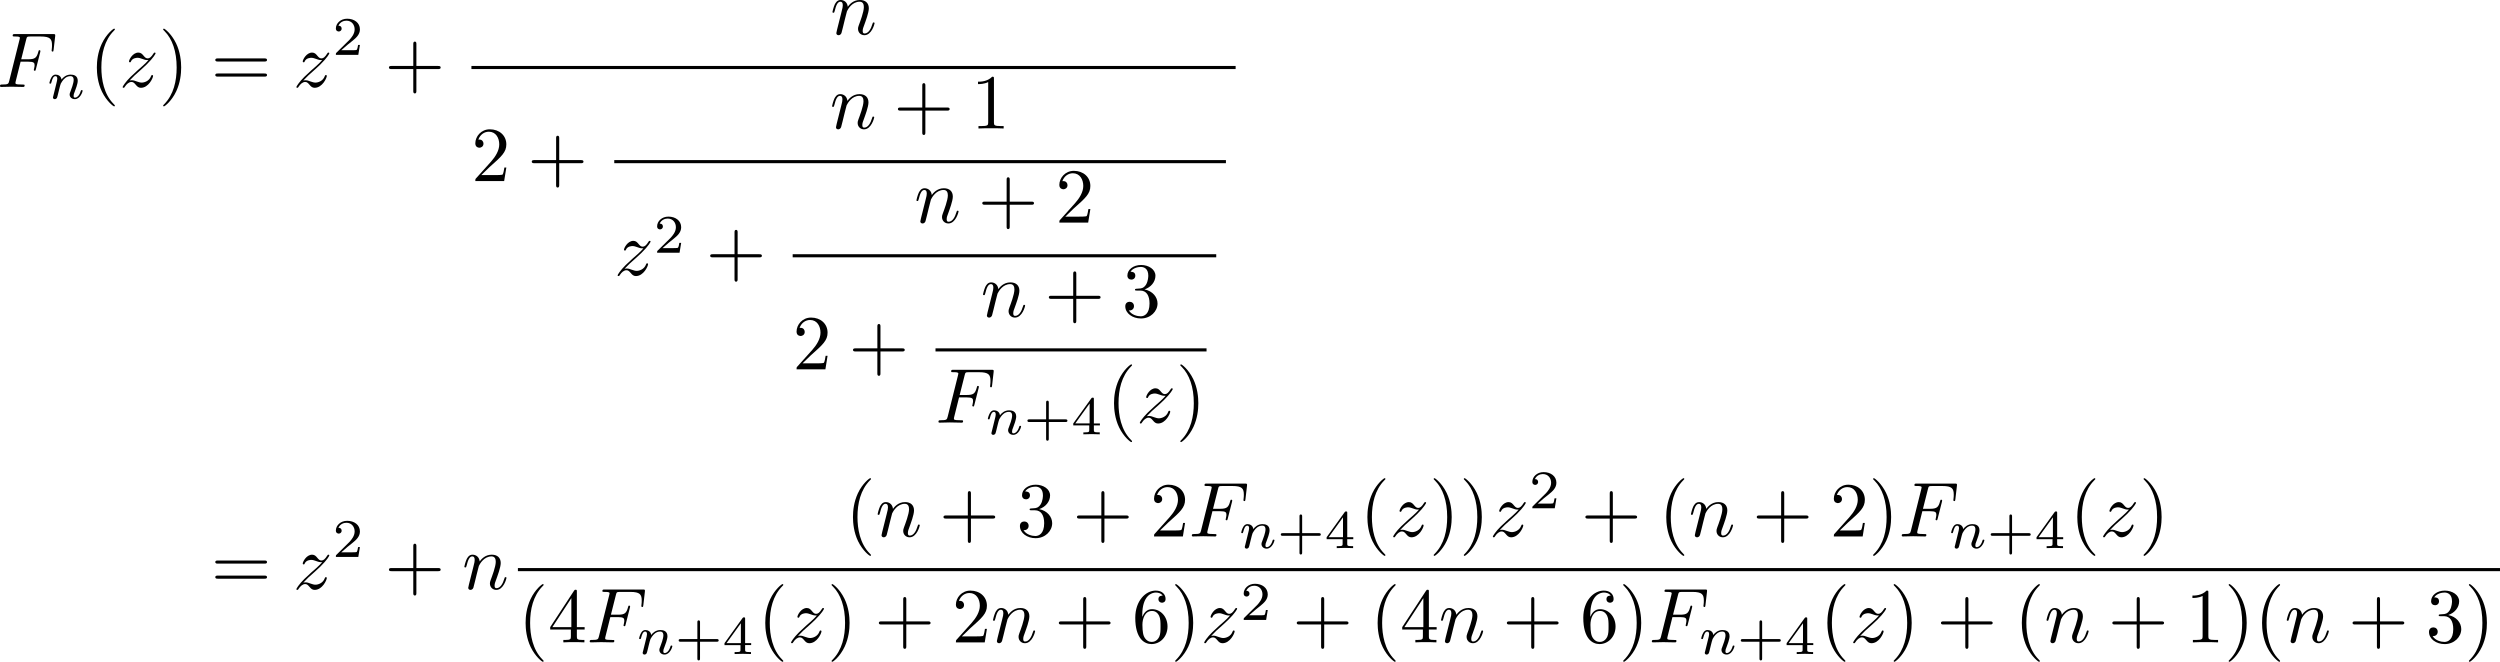 <?xml version="1.0" encoding="UTF-8" standalone="no"?>
<!-- This file was generated by dvisvgm 1.9.2 -->

<svg
   xmlns:dc="http://purl.org/dc/elements/1.1/"
   xmlns:cc="http://creativecommons.org/ns#"
   xmlns:rdf="http://www.w3.org/1999/02/22-rdf-syntax-ns#"
   xmlns:svg="http://www.w3.org/2000/svg"
   xmlns="http://www.w3.org/2000/svg"
   xmlns:xlink="http://www.w3.org/1999/xlink"
   xmlns:sodipodi="http://sodipodi.sourceforge.net/DTD/sodipodi-0.dtd"
   xmlns:inkscape="http://www.inkscape.org/namespaces/inkscape"
   height="169.639pt"
   version="1.1"
   viewBox="64.611 55.063 640.824 169.639"
   width="640.824pt"
   id="svg249"
   sodipodi:docname="fracexpand_e4.svg"
   inkscape:version="0.92.4 (5da689c313, 2019-01-14)">
  <sodipodi:namedview
     pagecolor="#ffffff"
     bordercolor="#666666"
     borderopacity="1"
     objecttolerance="10"
     gridtolerance="10"
     guidetolerance="10"
     inkscape:pageopacity="0"
     inkscape:pageshadow="2"
     inkscape:window-width="1920"
     inkscape:window-height="1017"
     id="namedview251"
     showgrid="false"
     fit-margin-top="0"
     fit-margin-left="0"
     fit-margin-right="0"
     fit-margin-bottom="0"
     inkscape:zoom="1.1783409"
     inkscape:cx="313.24398"
     inkscape:cy="113.01263"
     inkscape:window-x="-8"
     inkscape:window-y="-8"
     inkscape:window-maximized="1"
     inkscape:current-layer="svg249" />
  <defs
     id="defs18">
    <path
       d="m 3.019,-3.238 h 0.966 c 0.747,0 0.827,0.159 0.827,0.448 0,0.07 0,0.189 -0.07,0.488 -0.02,0.05 -0.03,0.09 -0.03,0.11 0,0.08 0.06,0.12 0.12,0.12 0.1,0 0.1,-0.03 0.149,-0.209 l 0.548,-2.162 c 0.03,-0.11 0.03,-0.13 0.03,-0.159 0,-0.02 -0.02,-0.11 -0.12,-0.11 -0.1,0 -0.11,0.05 -0.149,0.209 C 5.081,-3.726 4.852,-3.547 4.005,-3.547 H 3.098 L 3.736,-6.077 C 3.826,-6.426 3.836,-6.466 4.274,-6.466 h 1.315 c 1.225,0 1.455,0.329 1.455,1.096 0,0.229 0,0.269 -0.03,0.538 -0.02,0.13 -0.02,0.149 -0.02,0.179 0,0.05 0.03,0.12 0.12,0.12 0.11,0 0.12,-0.06 0.139,-0.249 L 7.452,-6.506 c 0.03,-0.269 -0.02,-0.269 -0.269,-0.269 H 2.301 c -0.199,0 -0.299,0 -0.299,0.199 0,0.11 0.09,0.11 0.279,0.11 0.369,0 0.648,0 0.648,0.179 0,0.04 0,0.06 -0.05,0.239 l -1.315,5.27 c -0.1,0.389 -0.12,0.468 -0.907,0.468 -0.169,0 -0.279,0 -0.279,0.189 C 0.379,0 0.498,0 0.528,0 0.817,0 1.554,-0.03 1.843,-0.03 2.172,-0.03 2.999,0 3.328,0 c 0.09,0 0.209,0 0.209,-0.189 0,-0.08 -0.06,-0.1 -0.06,-0.11 -0.03,-0.01 -0.05,-0.01 -0.279,-0.01 -0.219,0 -0.269,0 -0.518,-0.02 -0.289,-0.03 -0.319,-0.07 -0.319,-0.199 0,-0.02 0,-0.08 0.04,-0.229 z"
       id="g0-70"
       inkscape:connector-curvature="0" />
    <path
       d="m 0.877,-0.588 c -0.03,0.149 -0.09,0.379 -0.09,0.428 0,0.179 0.139,0.269 0.289,0.269 0.12,0 0.299,-0.08 0.369,-0.279 C 1.455,-0.189 1.574,-0.658 1.634,-0.907 l 0.219,-0.897 c 0.06,-0.219 0.12,-0.438 0.169,-0.667 0.04,-0.169 0.12,-0.458 0.13,-0.498 0.149,-0.309 0.677,-1.215 1.624,-1.215 0.448,0 0.538,0.369 0.538,0.697 0,0.618 -0.488,1.893 -0.648,2.321 -0.09,0.229 -0.1,0.349 -0.1,0.458 0,0.468 0.349,0.817 0.817,0.817 0.936,0 1.305,-1.455 1.305,-1.534 0,-0.1 -0.09,-0.1 -0.12,-0.1 -0.1,0 -0.1,0.03 -0.149,0.179 -0.199,0.677 -0.528,1.235 -1.016,1.235 -0.169,0 -0.239,-0.1 -0.239,-0.329 0,-0.249 0.09,-0.488 0.179,-0.707 0.189,-0.528 0.608,-1.624 0.608,-2.192 0,-0.667 -0.428,-1.066 -1.146,-1.066 -0.897,0 -1.385,0.638 -1.554,0.867 -0.05,-0.558 -0.458,-0.867 -0.917,-0.867 -0.458,0 -0.648,0.389 -0.747,0.568 -0.159,0.339 -0.299,0.927 -0.299,0.966 0,0.1 0.1,0.1 0.12,0.1 0.1,0 0.11,-0.01 0.169,-0.229 0.169,-0.707 0.369,-1.186 0.727,-1.186 0.199,0 0.309,0.13 0.309,0.458 0,0.209 -0.03,0.319 -0.159,0.837 z"
       id="g0-110"
       inkscape:connector-curvature="0" />
    <path
       d="M 1.325,-0.827 C 1.863,-1.405 2.152,-1.654 2.511,-1.963 c 0,-0.01 0.618,-0.538 0.976,-0.897 0.946,-0.927 1.166,-1.405 1.166,-1.445 0,-0.1 -0.09,-0.1 -0.11,-0.1 -0.07,0 -0.1,0.02 -0.149,0.11 -0.299,0.478 -0.508,0.638 -0.747,0.638 -0.239,0 -0.359,-0.149 -0.508,-0.319 -0.189,-0.229 -0.359,-0.428 -0.687,-0.428 -0.747,0 -1.205,0.927 -1.205,1.136 0,0.05 0.03,0.11 0.12,0.11 0.09,0 0.11,-0.05 0.13,-0.11 0.189,-0.458 0.767,-0.468 0.847,-0.468 0.209,0 0.399,0.07 0.628,0.149 0.399,0.149 0.508,0.149 0.767,0.149 -0.359,0.428 -1.196,1.146 -1.385,1.305 l -0.897,0.837 c -0.677,0.667 -1.026,1.235 -1.026,1.305 0,0.1 0.1,0.1 0.12,0.1 0.08,0 0.1,-0.02 0.159,-0.13 C 0.936,-0.369 1.235,-0.638 1.554,-0.638 c 0.229,0 0.329,0.09 0.578,0.379 0.169,0.209 0.349,0.369 0.638,0.369 0.986,0 1.564,-1.265 1.564,-1.534 0,-0.05 -0.04,-0.1 -0.12,-0.1 -0.09,0 -0.11,0.06 -0.139,0.13 -0.229,0.648 -0.867,0.837 -1.196,0.837 -0.199,0 -0.379,-0.06 -0.588,-0.13 -0.339,-0.13 -0.488,-0.169 -0.697,-0.169 -0.02,0 -0.179,0 -0.269,0.03 z"
       id="g0-122"
       inkscape:connector-curvature="0" />
    <path
       d="m 3.298,2.391 c 0,-0.03 0,-0.05 -0.169,-0.219 -1.245,-1.255 -1.564,-3.138 -1.564,-4.663 0,-1.734 0.379,-3.467 1.604,-4.712 0.13,-0.12 0.13,-0.139 0.13,-0.169 0,-0.07 -0.04,-0.1 -0.1,-0.1 -0.1,0 -0.996,0.677 -1.584,1.943 -0.508,1.096 -0.628,2.202 -0.628,3.039 0,0.777 0.11,1.983 0.658,3.108 0.598,1.225 1.455,1.873 1.554,1.873 0.06,0 0.1,-0.03 0.1,-0.1 z"
       id="g2-40"
       inkscape:connector-curvature="0" />
    <path
       d="m 2.879,-2.491 c 0,-0.777 -0.11,-1.983 -0.658,-3.108 -0.598,-1.225 -1.455,-1.873 -1.554,-1.873 -0.06,0 -0.1,0.04 -0.1,0.1 0,0.03 0,0.05 0.189,0.229 0.976,0.986 1.544,2.57 1.544,4.653 0,1.704 -0.369,3.457 -1.604,4.712 C 0.568,2.341 0.568,2.361 0.568,2.391 c 0,0.06 0.04,0.1 0.1,0.1 0.1,0 0.996,-0.677 1.584,-1.943 C 2.76,-0.548 2.879,-1.654 2.879,-2.491 Z"
       id="g2-41"
       inkscape:connector-curvature="0" />
    <path
       d="M 4.075,-2.291 H 6.854 c 0.139,0 0.329,0 0.329,-0.199 0,-0.199 -0.189,-0.199 -0.329,-0.199 H 4.075 v -2.79 c 0,-0.139 0,-0.329 -0.199,-0.329 -0.199,0 -0.199,0.189 -0.199,0.329 v 2.79 H 0.887 c -0.139,0 -0.329,0 -0.329,0.199 0,0.199 0.189,0.199 0.329,0.199 H 3.676 v 2.79 c 0,0.139 0,0.329 0.199,0.329 0.199,0 0.199,-0.189 0.199,-0.329 z"
       id="g2-43"
       inkscape:connector-curvature="0" />
    <path
       d="m 2.929,-6.376 c 0,-0.239 0,-0.259 -0.229,-0.259 -0.618,0.638 -1.494,0.638 -1.813,0.638 v 0.309 c 0.199,0 0.787,0 1.305,-0.259 v 5.161 c 0,0.359 -0.03,0.478 -0.927,0.478 H 0.946 V 0 C 1.295,-0.03 2.162,-0.03 2.56,-0.03 c 0.399,0 1.265,0 1.614,0.03 V -0.309 H 3.856 c -0.897,0 -0.927,-0.11 -0.927,-0.478 z"
       id="g2-49"
       inkscape:connector-curvature="0" />
    <path
       d="M 1.265,-0.767 2.321,-1.793 c 1.554,-1.375 2.152,-1.913 2.152,-2.909 0,-1.136 -0.897,-1.933 -2.112,-1.933 -1.126,0 -1.863,0.917 -1.863,1.803 0,0.558 0.498,0.558 0.528,0.558 0.169,0 0.518,-0.12 0.518,-0.528 0,-0.259 -0.179,-0.518 -0.528,-0.518 -0.08,0 -0.1,0 -0.13,0.01 0.229,-0.648 0.767,-1.016 1.345,-1.016 0.907,0 1.335,0.807 1.335,1.624 0,0.797 -0.498,1.584 -1.046,2.202 L 0.608,-0.369 C 0.498,-0.259 0.498,-0.239 0.498,0 H 4.194 L 4.473,-1.734 H 4.224 c -0.05,0.299 -0.12,0.737 -0.219,0.887 -0.07,0.08 -0.727,0.08 -0.946,0.08 z"
       id="g2-50"
       inkscape:connector-curvature="0" />
    <path
       d="m 2.889,-3.507 c 0.817,-0.269 1.395,-0.966 1.395,-1.753 0,-0.817 -0.877,-1.375 -1.833,-1.375 -1.006,0 -1.763,0.598 -1.763,1.355 0,0.329 0.219,0.518 0.508,0.518 0.309,0 0.508,-0.219 0.508,-0.508 0,-0.498 -0.468,-0.498 -0.618,-0.498 0.309,-0.488 0.966,-0.618 1.325,-0.618 0.408,0 0.956,0.219 0.956,1.116 0,0.12 -0.02,0.697 -0.279,1.136 -0.299,0.478 -0.638,0.508 -0.887,0.518 -0.08,0.01 -0.319,0.03 -0.389,0.03 -0.08,0.01 -0.149,0.02 -0.149,0.12 0,0.11 0.07,0.11 0.239,0.11 h 0.438 c 0.817,0 1.186,0.677 1.186,1.654 0,1.355 -0.687,1.644 -1.126,1.644 -0.428,0 -1.176,-0.169 -1.524,-0.757 0.349,0.05 0.658,-0.169 0.658,-0.548 0,-0.359 -0.269,-0.558 -0.558,-0.558 -0.239,0 -0.558,0.139 -0.558,0.578 0,0.907 0.927,1.564 2.012,1.564 1.215,0 2.122,-0.907 2.122,-1.923 0,-0.817 -0.628,-1.594 -1.664,-1.803 z"
       id="g2-51"
       inkscape:connector-curvature="0" />
    <path
       d="m 2.929,-1.644 v 0.867 c 0,0.359 -0.02,0.468 -0.757,0.468 H 1.963 V 0 c 0.408,-0.03 0.927,-0.03 1.345,-0.03 0.418,0 0.946,0 1.355,0.03 V -0.309 H 4.453 c -0.737,0 -0.757,-0.11 -0.757,-0.468 V -1.644 H 4.692 V -1.953 H 3.696 v -4.533 c 0,-0.199 0,-0.259 -0.159,-0.259 -0.09,0 -0.12,0 -0.199,0.12 l -3.059,4.672 v 0.309 z M 2.989,-1.953 H 0.558 L 2.989,-5.669 Z"
       id="g2-52"
       inkscape:connector-curvature="0" />
    <path
       d="m 1.315,-3.268 v -0.239 c 0,-2.521 1.235,-2.879 1.743,-2.879 0.239,0 0.658,0.06 0.877,0.399 -0.149,0 -0.548,0 -0.548,0.448 0,0.309 0.239,0.458 0.458,0.458 0.159,0 0.458,-0.09 0.458,-0.478 0,-0.598 -0.438,-1.076 -1.265,-1.076 -1.275,0 -2.62,1.285 -2.62,3.487 0,2.66 1.156,3.367 2.082,3.367 1.106,0 2.052,-0.936 2.052,-2.252 0,-1.265 -0.887,-2.222 -1.993,-2.222 -0.677,0 -1.046,0.508 -1.245,0.986 z m 1.186,3.208 c -0.628,0 -0.927,-0.598 -0.986,-0.747 C 1.335,-1.275 1.335,-2.072 1.335,-2.252 c 0,-0.777 0.319,-1.773 1.215,-1.773 0.159,0 0.618,0 0.927,0.618 0.179,0.369 0.179,0.877 0.179,1.365 0,0.478 0,0.976 -0.169,1.335 -0.299,0.598 -0.757,0.648 -0.986,0.648 z"
       id="g2-54"
       inkscape:connector-curvature="0" />
    <path
       d="m 6.844,-3.258 c 0.149,0 0.339,0 0.339,-0.199 0,-0.199 -0.189,-0.199 -0.329,-0.199 H 0.887 c -0.139,0 -0.329,0 -0.329,0.199 0,0.199 0.189,0.199 0.339,0.199 z m 0.01,1.933 c 0.139,0 0.329,0 0.329,-0.199 0,-0.199 -0.189,-0.199 -0.339,-0.199 H 0.897 c -0.149,0 -0.339,0 -0.339,0.199 0,0.199 0.189,0.199 0.329,0.199 z"
       id="g2-61"
       inkscape:connector-curvature="0" />
    <path
       d="m 0.851,-0.439 c -0.028,0.091 -0.07,0.265 -0.07,0.286 0,0.153 0.126,0.223 0.237,0.223 0.126,0 0.237,-0.091 0.272,-0.153 0.035,-0.063 0.091,-0.286 0.126,-0.432 0.035,-0.133 0.112,-0.453 0.153,-0.628 0.042,-0.153 0.084,-0.307 0.119,-0.467 0.077,-0.286 0.091,-0.342 0.293,-0.628 0.195,-0.279 0.523,-0.642 1.046,-0.642 0.404,0 0.411,0.356 0.411,0.488 0,0.418 -0.3,1.193 -0.411,1.485 -0.077,0.195 -0.105,0.258 -0.105,0.377 0,0.37 0.307,0.6 0.663,0.6 0.697,0 1.004,-0.962 1.004,-1.067 0,-0.091 -0.091,-0.091 -0.112,-0.091 -0.098,0 -0.105,0.042 -0.133,0.119 -0.16,0.558 -0.46,0.844 -0.739,0.844 -0.146,0 -0.174,-0.098 -0.174,-0.244 0,-0.16 0.035,-0.251 0.16,-0.565 0.084,-0.216 0.37,-0.955 0.37,-1.346 0,-0.676 -0.537,-0.795 -0.907,-0.795 -0.579,0 -0.969,0.356 -1.179,0.635 -0.049,-0.481 -0.46,-0.635 -0.746,-0.635 -0.3,0 -0.46,0.216 -0.551,0.377 -0.153,0.258 -0.251,0.656 -0.251,0.69 0,0.091 0.098,0.091 0.119,0.091 0.098,0 0.105,-0.021 0.153,-0.209 0.105,-0.411 0.237,-0.753 0.509,-0.753 0.181,0 0.23,0.153 0.23,0.342 0,0.133 -0.063,0.391 -0.112,0.579 -0.049,0.188 -0.119,0.474 -0.153,0.628 z"
       id="g1-110"
       inkscape:connector-curvature="0" />
    <path
       d="m 3.229,-1.576 h 2.134 c 0.091,0 0.258,0 0.258,-0.167 0,-0.174 -0.16,-0.174 -0.258,-0.174 h -2.134 v -2.141 c 0,-0.091 0,-0.258 -0.167,-0.258 -0.174,0 -0.174,0.16 -0.174,0.258 v 2.141 H 0.746 c -0.091,0 -0.258,0 -0.258,0.167 0,0.174 0.16,0.174 0.258,0.174 H 2.887 v 2.141 c 0,0.091 0,0.258 0.167,0.258 0.174,0 0.174,-0.16 0.174,-0.258 z"
       id="g3-43"
       inkscape:connector-curvature="0" />
    <path
       d="M 3.522,-1.269 H 3.285 C 3.264,-1.116 3.194,-0.704 3.103,-0.635 3.048,-0.593 2.511,-0.593 2.413,-0.593 H 1.13 C 1.862,-1.241 2.106,-1.437 2.525,-1.764 3.041,-2.176 3.522,-2.608 3.522,-3.271 c 0,-0.844 -0.739,-1.36 -1.632,-1.36 -0.865,0 -1.451,0.607 -1.451,1.248 0,0.356 0.3,0.391 0.37,0.391 0.167,0 0.37,-0.119 0.37,-0.37 0,-0.126 -0.049,-0.37 -0.411,-0.37 0.216,-0.495 0.69,-0.649 1.018,-0.649 0.697,0 1.06,0.544 1.06,1.109 0,0.607 -0.432,1.088 -0.656,1.339 L 0.509,-0.272 C 0.439,-0.209 0.439,-0.195 0.439,0 H 3.313 Z"
       id="g3-50"
       inkscape:connector-curvature="0" />
    <path
       d="m 3.689,-1.144 v -0.251 h -0.774 v -3.11 c 0,-0.146 0,-0.195 -0.153,-0.195 -0.084,0 -0.112,0 -0.181,0.098 l -2.308,3.208 v 0.251 h 2.05 v 0.572 c 0,0.237 0,0.321 -0.565,0.321 H 1.569 V 0 c 0.349,-0.014 0.795,-0.028 1.046,-0.028 0.258,0 0.704,0.014 1.053,0.028 V -0.251 H 3.48 c -0.565,0 -0.565,-0.084 -0.565,-0.321 V -1.144 Z M 2.371,-3.947 v 2.552 H 0.53 Z"
       id="g3-52"
       inkscape:connector-curvature="0" />
  </defs>
  <g
     id="page1"
     transform="matrix(2,0,0,2,-65.368,-54.803)">
    <use
       x="64.61"
       xlink:href="#g0-70"
       y="66.076"
       id="use20"
       width="100%"
       height="100%" />
    <use
       x="70.993"
       xlink:href="#g1-110"
       y="67.571"
       id="use22"
       width="100%"
       height="100%" />
    <use
       x="76.416"
       xlink:href="#g2-40"
       y="66.076"
       id="use24"
       width="100%"
       height="100%" />
    <use
       x="80.276"
       xlink:href="#g0-122"
       y="66.076"
       id="use26"
       width="100%"
       height="100%" />
    <use
       x="85.33"
       xlink:href="#g2-41"
       y="66.076"
       id="use28"
       width="100%"
       height="100%" />
    <use
       x="92.027"
       xlink:href="#g2-61"
       y="66.076"
       id="use30"
       width="100%"
       height="100%" />
    <use
       x="102.543"
       xlink:href="#g0-122"
       y="66.076"
       id="use32"
       width="100%"
       height="100%" />
    <use
       x="107.597"
       xlink:href="#g3-50"
       y="61.963"
       id="use34"
       width="100%"
       height="100%" />
    <use
       x="114.281"
       xlink:href="#g2-43"
       y="66.076"
       id="use36"
       width="100%"
       height="100%" />
    <use
       x="171.391"
       xlink:href="#g0-110"
       y="59.336"
       id="use38"
       width="100%"
       height="100%" />
    <rect
       height="0.398"
       width="97.943"
       x="125.41"
       y="63.386"
       id="rect40" />
    <use
       x="125.41"
       xlink:href="#g2-50"
       y="78.14"
       id="use42"
       width="100%"
       height="100%" />
    <use
       x="132.586"
       xlink:href="#g2-43"
       y="78.14"
       id="use44"
       width="100%"
       height="100%" />
    <use
       x="171.344"
       xlink:href="#g0-110"
       y="71.401"
       id="use46"
       width="100%"
       height="100%" />
    <use
       x="179.515"
       xlink:href="#g2-43"
       y="71.401"
       id="use48"
       width="100%"
       height="100%" />
    <use
       x="189.449"
       xlink:href="#g2-49"
       y="71.401"
       id="use50"
       width="100%"
       height="100%" />
    <rect
       height="0.398"
       width="78.394"
       x="143.716"
       y="75.451"
       id="rect52" />
    <use
       x="143.716"
       xlink:href="#g0-122"
       y="90.205"
       id="use54"
       width="100%"
       height="100%" />
    <use
       x="148.77"
       xlink:href="#g3-50"
       y="87.326"
       id="use56"
       width="100%"
       height="100%" />
    <use
       x="155.453"
       xlink:href="#g2-43"
       y="90.205"
       id="use58"
       width="100%"
       height="100%" />
    <use
       x="182.156"
       xlink:href="#g0-110"
       y="83.465"
       id="use60"
       width="100%"
       height="100%" />
    <use
       x="190.327"
       xlink:href="#g2-43"
       y="83.465"
       id="use62"
       width="100%"
       height="100%" />
    <use
       x="200.261"
       xlink:href="#g2-50"
       y="83.465"
       id="use64"
       width="100%"
       height="100%" />
    <rect
       height="0.398"
       width="54.286"
       x="166.582"
       y="87.515"
       id="rect66" />
    <use
       x="166.582"
       xlink:href="#g2-50"
       y="102.269"
       id="use68"
       width="100%"
       height="100%" />
    <use
       x="173.759"
       xlink:href="#g2-43"
       y="102.269"
       id="use70"
       width="100%"
       height="100%" />
    <use
       x="190.687"
       xlink:href="#g0-110"
       y="95.529"
       id="use72"
       width="100%"
       height="100%" />
    <use
       x="198.859"
       xlink:href="#g2-43"
       y="95.529"
       id="use74"
       width="100%"
       height="100%" />
    <use
       x="208.792"
       xlink:href="#g2-51"
       y="95.529"
       id="use76"
       width="100%"
       height="100%" />
    <rect
       height="0.398"
       width="34.737"
       x="184.888"
       y="99.579"
       id="rect78" />
    <use
       x="184.888"
       xlink:href="#g0-70"
       y="109.103"
       id="use80"
       width="100%"
       height="100%" />
    <use
       x="191.27"
       xlink:href="#g1-110"
       y="110.597"
       id="use82"
       width="100%"
       height="100%" />
    <use
       x="196.177"
       xlink:href="#g3-43"
       y="110.597"
       id="use84"
       width="100%"
       height="100%" />
    <use
       x="202.27"
       xlink:href="#g3-52"
       y="110.597"
       id="use86"
       width="100%"
       height="100%" />
    <use
       x="206.781"
       xlink:href="#g2-40"
       y="109.103"
       id="use88"
       width="100%"
       height="100%" />
    <use
       x="210.641"
       xlink:href="#g0-122"
       y="109.103"
       id="use90"
       width="100%"
       height="100%" />
    <use
       x="215.694"
       xlink:href="#g2-41"
       y="109.103"
       id="use92"
       width="100%"
       height="100%" />
    <use
       x="92.027"
       xlink:href="#g2-61"
       y="130.428"
       id="use94"
       width="100%"
       height="100%" />
    <use
       x="102.543"
       xlink:href="#g0-122"
       y="130.428"
       id="use96"
       width="100%"
       height="100%" />
    <use
       x="107.597"
       xlink:href="#g3-50"
       y="126.314"
       id="use98"
       width="100%"
       height="100%" />
    <use
       x="114.281"
       xlink:href="#g2-43"
       y="130.428"
       id="use100"
       width="100%"
       height="100%" />
    <use
       x="124.214"
       xlink:href="#g0-110"
       y="130.428"
       id="use102"
       width="100%"
       height="100%" />
    <use
       x="173.323"
       xlink:href="#g2-40"
       y="123.688"
       id="use104"
       width="100%"
       height="100%" />
    <use
       x="177.183"
       xlink:href="#g0-110"
       y="123.688"
       id="use106"
       width="100%"
       height="100%" />
    <use
       x="185.355"
       xlink:href="#g2-43"
       y="123.688"
       id="use108"
       width="100%"
       height="100%" />
    <use
       x="195.289"
       xlink:href="#g2-51"
       y="123.688"
       id="use110"
       width="100%"
       height="100%" />
    <use
       x="202.465"
       xlink:href="#g2-43"
       y="123.688"
       id="use112"
       width="100%"
       height="100%" />
    <use
       x="212.399"
       xlink:href="#g2-50"
       y="123.688"
       id="use114"
       width="100%"
       height="100%" />
    <use
       x="217.361"
       xlink:href="#g0-70"
       y="123.688"
       id="use116"
       width="100%"
       height="100%" />
    <use
       x="223.744"
       xlink:href="#g1-110"
       y="125.182"
       id="use118"
       width="100%"
       height="100%" />
    <use
       x="228.651"
       xlink:href="#g3-43"
       y="125.182"
       id="use120"
       width="100%"
       height="100%" />
    <use
       x="234.744"
       xlink:href="#g3-52"
       y="125.182"
       id="use122"
       width="100%"
       height="100%" />
    <use
       x="239.254"
       xlink:href="#g2-40"
       y="123.688"
       id="use124"
       width="100%"
       height="100%" />
    <use
       x="243.114"
       xlink:href="#g0-122"
       y="123.688"
       id="use126"
       width="100%"
       height="100%" />
    <use
       x="248.168"
       xlink:href="#g2-41"
       y="123.688"
       id="use128"
       width="100%"
       height="100%" />
    <use
       x="252.028"
       xlink:href="#g2-41"
       y="123.688"
       id="use130"
       width="100%"
       height="100%" />
    <use
       x="255.888"
       xlink:href="#g0-122"
       y="123.688"
       id="use132"
       width="100%"
       height="100%" />
    <use
       x="260.942"
       xlink:href="#g3-50"
       y="120.073"
       id="use134"
       width="100%"
       height="100%" />
    <use
       x="267.625"
       xlink:href="#g2-43"
       y="123.688"
       id="use136"
       width="100%"
       height="100%" />
    <use
       x="277.559"
       xlink:href="#g2-40"
       y="123.688"
       id="use138"
       width="100%"
       height="100%" />
    <use
       x="281.419"
       xlink:href="#g0-110"
       y="123.688"
       id="use140"
       width="100%"
       height="100%" />
    <use
       x="289.59"
       xlink:href="#g2-43"
       y="123.688"
       id="use142"
       width="100%"
       height="100%" />
    <use
       x="299.524"
       xlink:href="#g2-50"
       y="123.688"
       id="use144"
       width="100%"
       height="100%" />
    <use
       x="304.487"
       xlink:href="#g2-41"
       y="123.688"
       id="use146"
       width="100%"
       height="100%" />
    <use
       x="308.347"
       xlink:href="#g0-70"
       y="123.688"
       id="use148"
       width="100%"
       height="100%" />
    <use
       x="314.729"
       xlink:href="#g1-110"
       y="125.182"
       id="use150"
       width="100%"
       height="100%" />
    <use
       x="319.636"
       xlink:href="#g3-43"
       y="125.182"
       id="use152"
       width="100%"
       height="100%" />
    <use
       x="325.729"
       xlink:href="#g3-52"
       y="125.182"
       id="use154"
       width="100%"
       height="100%" />
    <use
       x="330.239"
       xlink:href="#g2-40"
       y="123.688"
       id="use156"
       width="100%"
       height="100%" />
    <use
       x="334.099"
       xlink:href="#g0-122"
       y="123.688"
       id="use158"
       width="100%"
       height="100%" />
    <use
       x="339.153"
       xlink:href="#g2-41"
       y="123.688"
       id="use160"
       width="100%"
       height="100%" />
    <rect
       height="0.398"
       width="254.034"
       x="131.367"
       y="127.738"
       id="rect162" />
    <use
       x="131.367"
       xlink:href="#g2-40"
       y="137.262"
       id="use164"
       width="100%"
       height="100%" />
    <use
       x="135.227"
       xlink:href="#g2-52"
       y="137.262"
       id="use166"
       width="100%"
       height="100%" />
    <use
       x="140.19"
       xlink:href="#g0-70"
       y="137.262"
       id="use168"
       width="100%"
       height="100%" />
    <use
       x="146.573"
       xlink:href="#g1-110"
       y="138.756"
       id="use170"
       width="100%"
       height="100%" />
    <use
       x="151.479"
       xlink:href="#g3-43"
       y="138.756"
       id="use172"
       width="100%"
       height="100%" />
    <use
       x="157.572"
       xlink:href="#g3-52"
       y="138.756"
       id="use174"
       width="100%"
       height="100%" />
    <use
       x="162.083"
       xlink:href="#g2-40"
       y="137.262"
       id="use176"
       width="100%"
       height="100%" />
    <use
       x="165.943"
       xlink:href="#g0-122"
       y="137.262"
       id="use178"
       width="100%"
       height="100%" />
    <use
       x="170.997"
       xlink:href="#g2-41"
       y="137.262"
       id="use180"
       width="100%"
       height="100%" />
    <use
       x="177.071"
       xlink:href="#g2-43"
       y="137.262"
       id="use182"
       width="100%"
       height="100%" />
    <use
       x="187.004"
       xlink:href="#g2-50"
       y="137.262"
       id="use184"
       width="100%"
       height="100%" />
    <use
       x="191.967"
       xlink:href="#g0-110"
       y="137.262"
       id="use186"
       width="100%"
       height="100%" />
    <use
       x="200.138"
       xlink:href="#g2-43"
       y="137.262"
       id="use188"
       width="100%"
       height="100%" />
    <use
       x="210.072"
       xlink:href="#g2-54"
       y="137.262"
       id="use190"
       width="100%"
       height="100%" />
    <use
       x="215.035"
       xlink:href="#g2-41"
       y="137.262"
       id="use192"
       width="100%"
       height="100%" />
    <use
       x="218.895"
       xlink:href="#g0-122"
       y="137.262"
       id="use194"
       width="100%"
       height="100%" />
    <use
       x="223.949"
       xlink:href="#g3-50"
       y="134.384"
       id="use196"
       width="100%"
       height="100%" />
    <use
       x="230.632"
       xlink:href="#g2-43"
       y="137.262"
       id="use198"
       width="100%"
       height="100%" />
    <use
       x="240.566"
       xlink:href="#g2-40"
       y="137.262"
       id="use200"
       width="100%"
       height="100%" />
    <use
       x="244.425"
       xlink:href="#g2-52"
       y="137.262"
       id="use202"
       width="100%"
       height="100%" />
    <use
       x="249.388"
       xlink:href="#g0-110"
       y="137.262"
       id="use204"
       width="100%"
       height="100%" />
    <use
       x="257.56"
       xlink:href="#g2-43"
       y="137.262"
       id="use206"
       width="100%"
       height="100%" />
    <use
       x="267.493"
       xlink:href="#g2-54"
       y="137.262"
       id="use208"
       width="100%"
       height="100%" />
    <use
       x="272.456"
       xlink:href="#g2-41"
       y="137.262"
       id="use210"
       width="100%"
       height="100%" />
    <use
       x="276.316"
       xlink:href="#g0-70"
       y="137.262"
       id="use212"
       width="100%"
       height="100%" />
    <use
       x="282.699"
       xlink:href="#g1-110"
       y="138.756"
       id="use214"
       width="100%"
       height="100%" />
    <use
       x="287.605"
       xlink:href="#g3-43"
       y="138.756"
       id="use216"
       width="100%"
       height="100%" />
    <use
       x="293.698"
       xlink:href="#g3-52"
       y="138.756"
       id="use218"
       width="100%"
       height="100%" />
    <use
       x="298.209"
       xlink:href="#g2-40"
       y="137.262"
       id="use220"
       width="100%"
       height="100%" />
    <use
       x="302.069"
       xlink:href="#g0-122"
       y="137.262"
       id="use222"
       width="100%"
       height="100%" />
    <use
       x="307.123"
       xlink:href="#g2-41"
       y="137.262"
       id="use224"
       width="100%"
       height="100%" />
    <use
       x="313.196"
       xlink:href="#g2-43"
       y="137.262"
       id="use226"
       width="100%"
       height="100%" />
    <use
       x="323.13"
       xlink:href="#g2-40"
       y="137.262"
       id="use228"
       width="100%"
       height="100%" />
    <use
       x="326.99"
       xlink:href="#g0-110"
       y="137.262"
       id="use230"
       width="100%"
       height="100%" />
    <use
       x="335.161"
       xlink:href="#g2-43"
       y="137.262"
       id="use232"
       width="100%"
       height="100%" />
    <use
       x="345.095"
       xlink:href="#g2-49"
       y="137.262"
       id="use234"
       width="100%"
       height="100%" />
    <use
       x="350.058"
       xlink:href="#g2-41"
       y="137.262"
       id="use236"
       width="100%"
       height="100%" />
    <use
       x="353.918"
       xlink:href="#g2-40"
       y="137.262"
       id="use238"
       width="100%"
       height="100%" />
    <use
       x="357.778"
       xlink:href="#g0-110"
       y="137.262"
       id="use240"
       width="100%"
       height="100%" />
    <use
       x="365.949"
       xlink:href="#g2-43"
       y="137.262"
       id="use242"
       width="100%"
       height="100%" />
    <use
       x="375.883"
       xlink:href="#g2-51"
       y="137.262"
       id="use244"
       width="100%"
       height="100%" />
    <use
       x="380.845"
       xlink:href="#g2-41"
       y="137.262"
       id="use246"
       width="100%"
       height="100%" />
  </g>
</svg>
